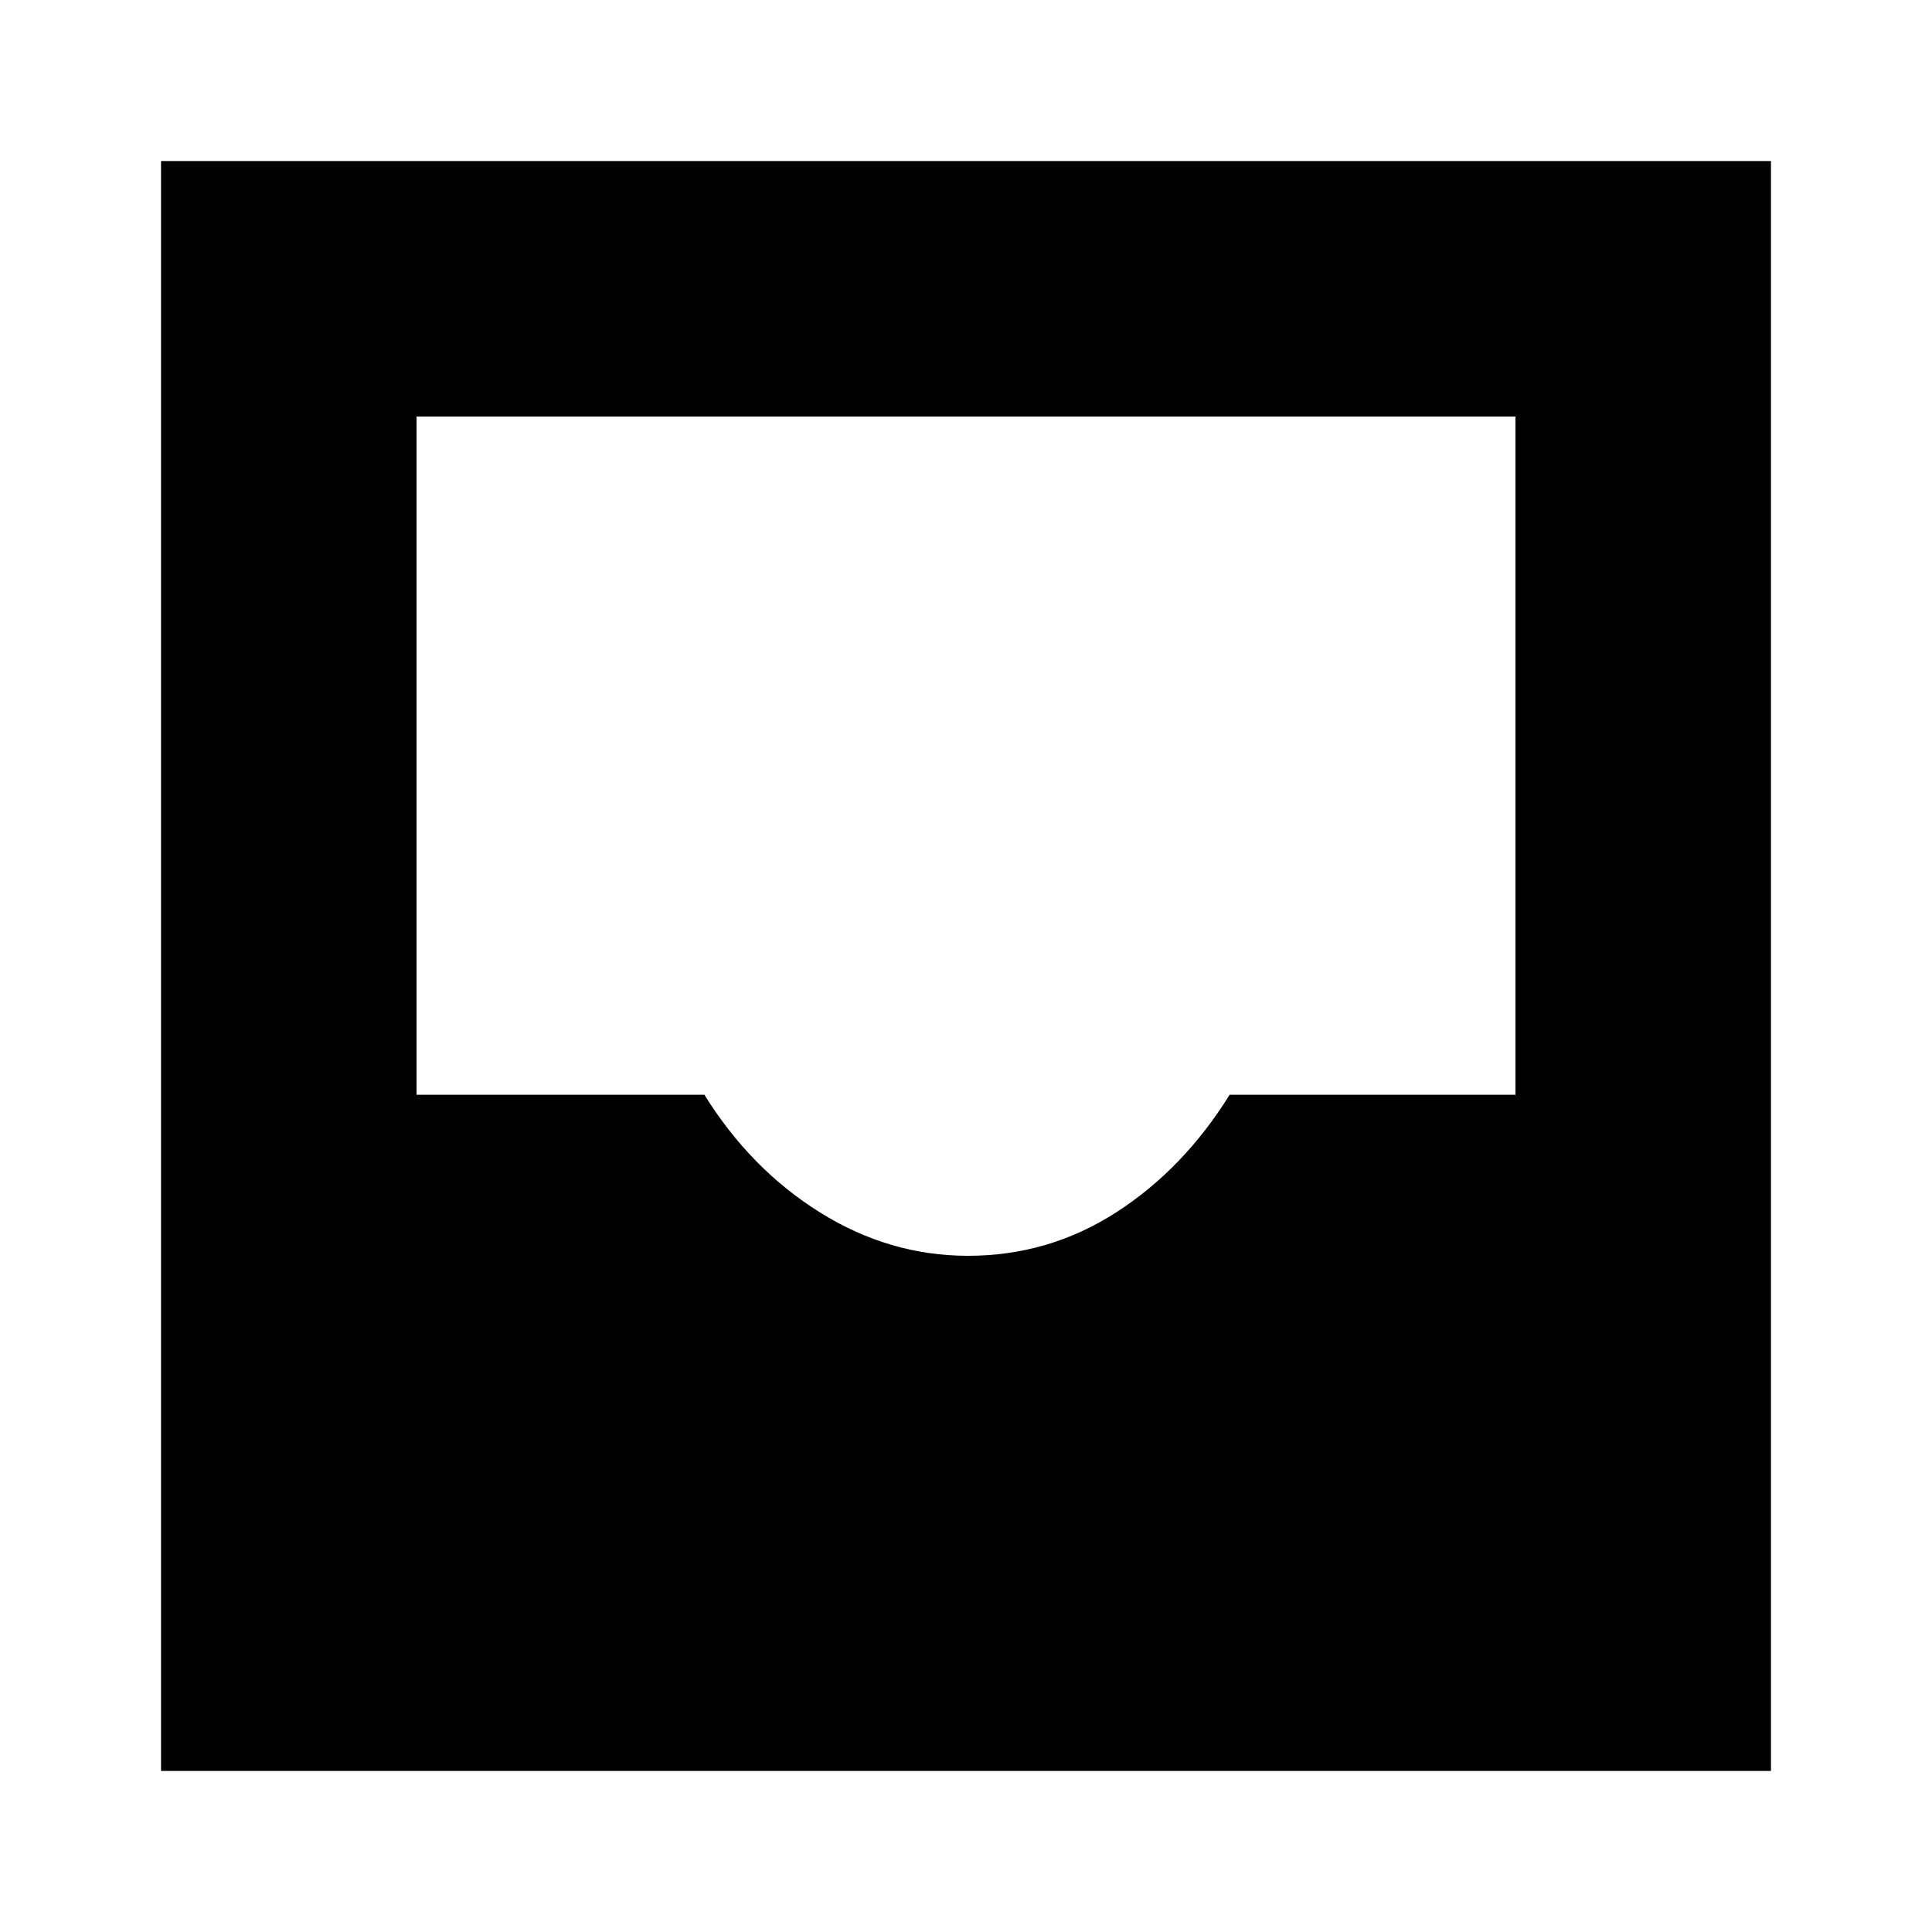 <svg xmlns="http://www.w3.org/2000/svg" height="20" width="20"><path d="M1.667 18.333V1.667H18.333V18.333ZM10.021 13Q10.854 13 11.552 12.552Q12.25 12.104 12.729 11.333H15.688V4.312H4.312V11.333H7.292Q7.771 12.104 8.49 12.552Q9.208 13 10.021 13Z"/></svg>